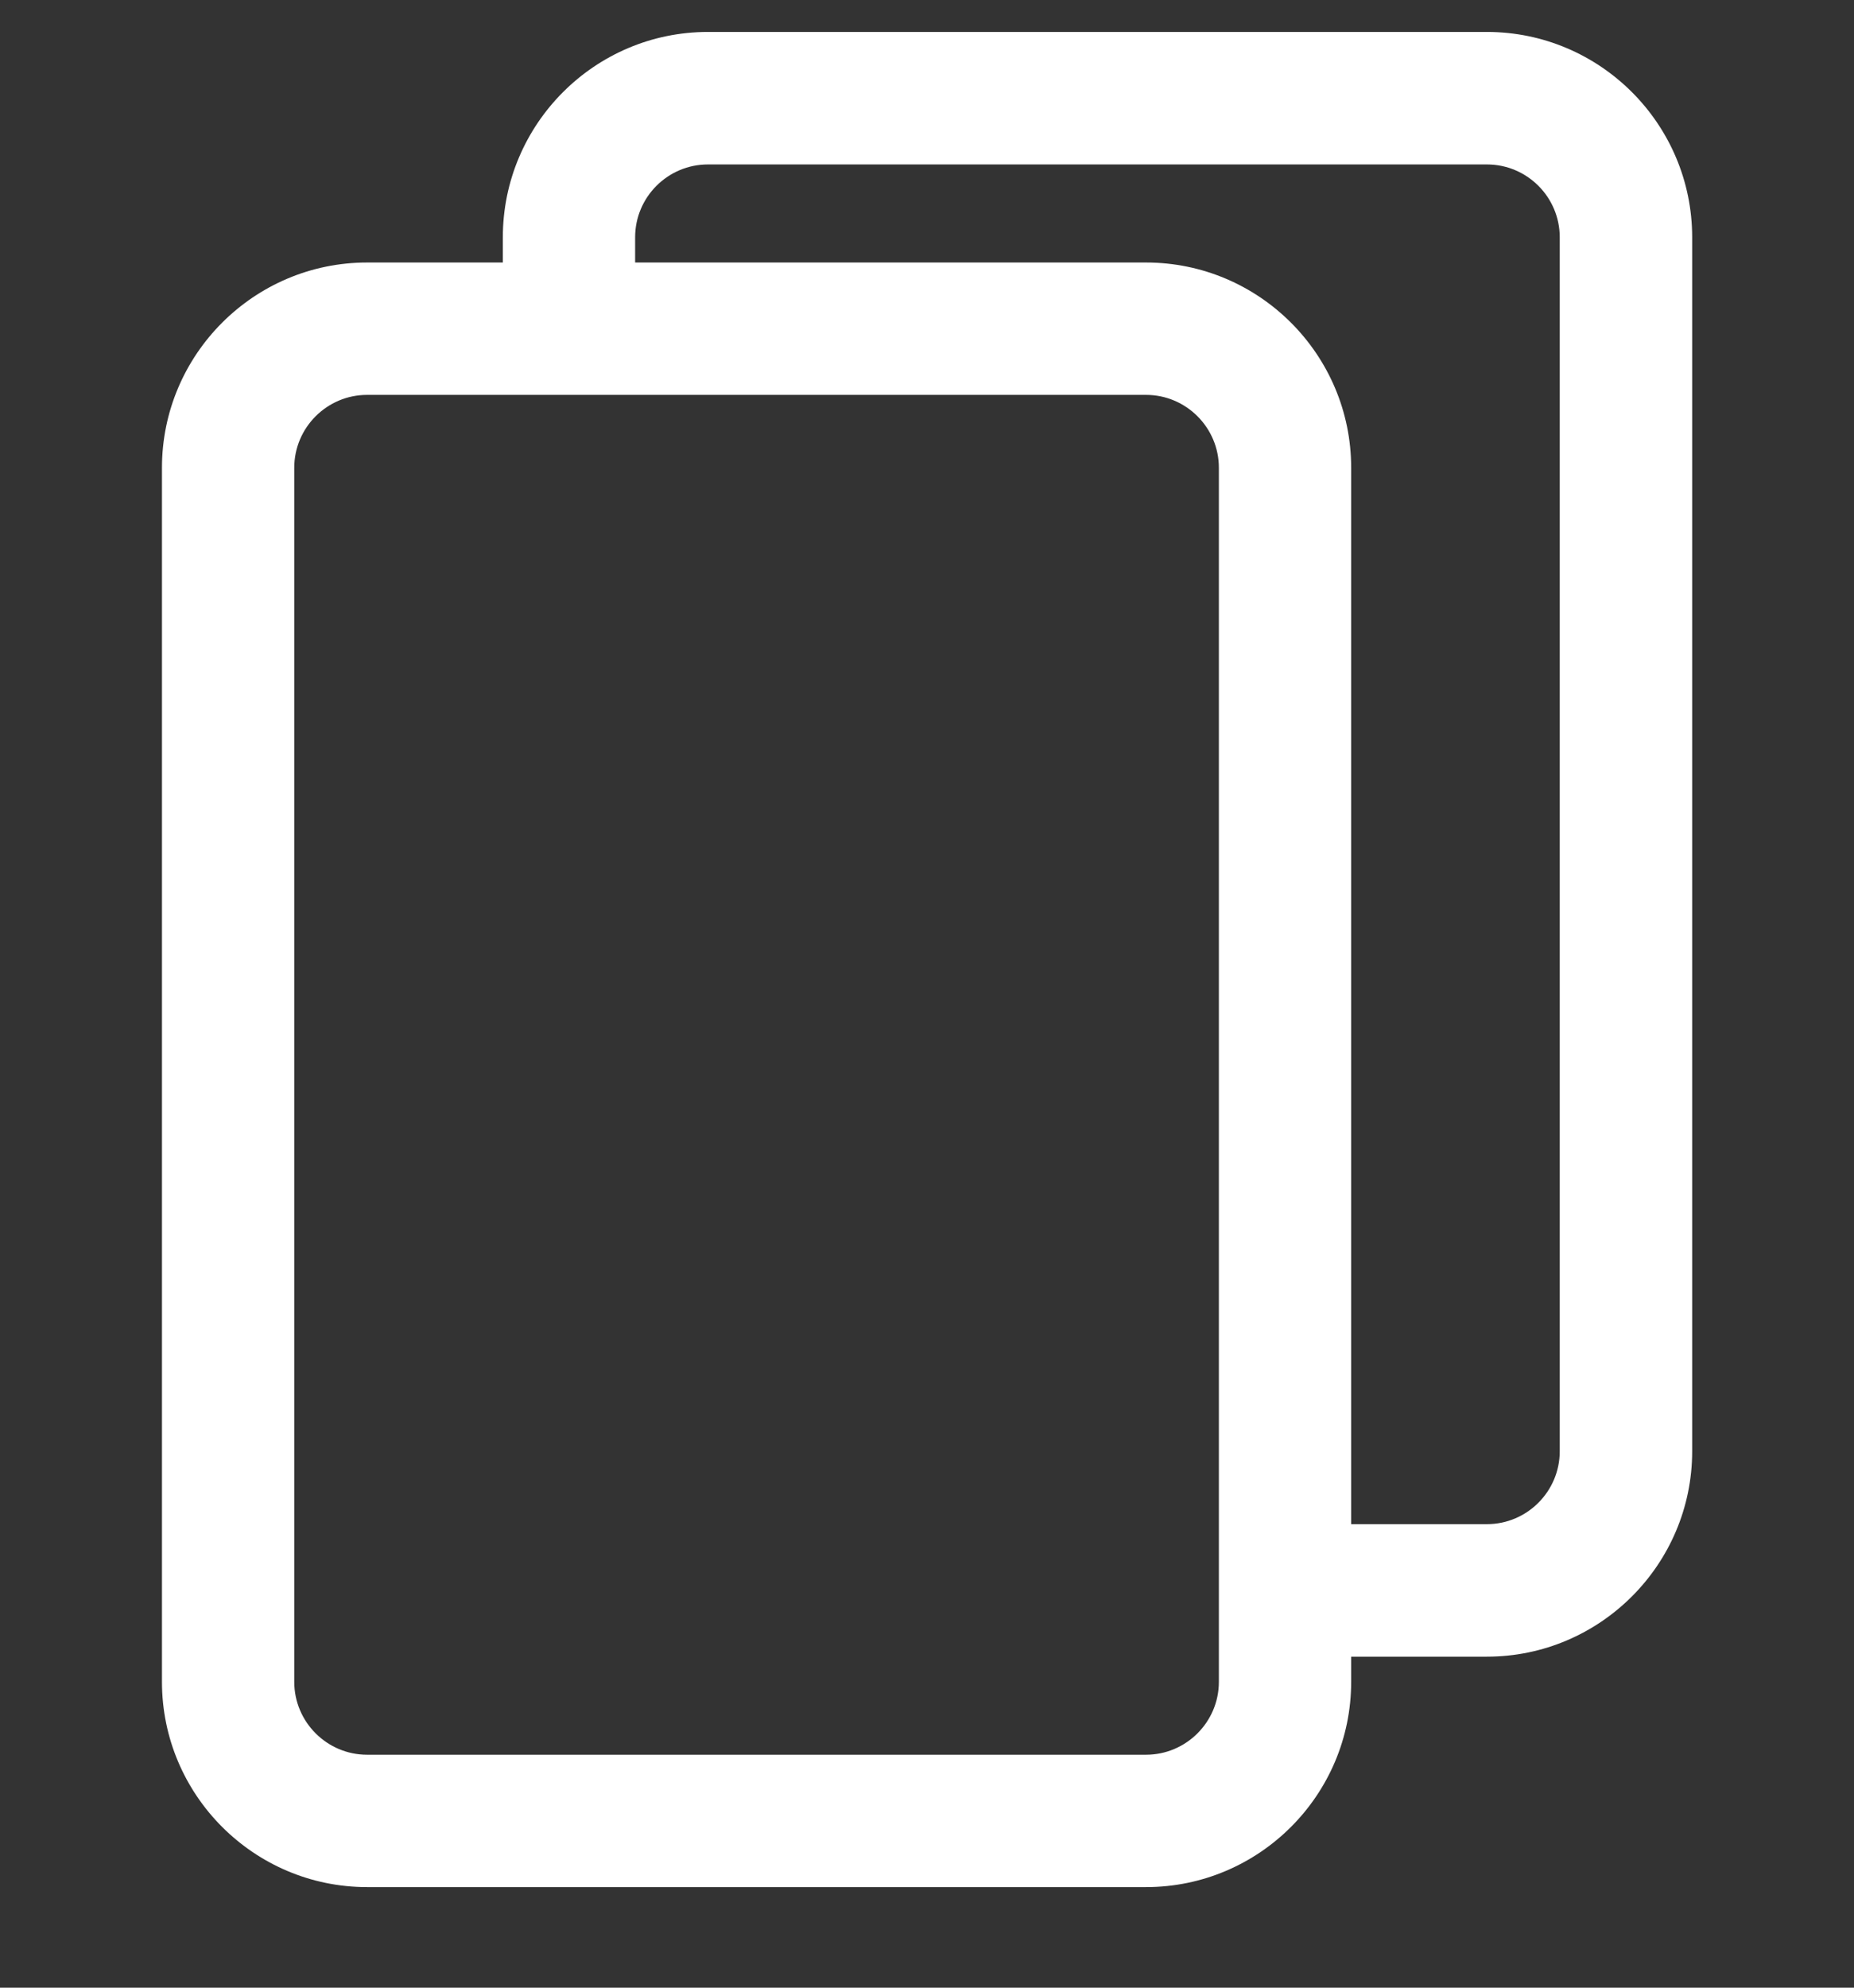 <svg width="14" height="15" viewBox="0 0 14 15" fill="none" xmlns="http://www.w3.org/2000/svg">
<rect x="0" y="0" width="14" height="15" fill="#333333" stroke="none"/>
<g clip-path="url(#clip0_970_5608)">
<path d="M11.228 0.241H5.346C4.492 0.241 3.797 0.936 3.797 1.791V1.981H2.772C1.918 1.981 1.223 2.676 1.223 3.53V12.692C1.223 13.546 1.918 14.241 2.772 14.241H8.654C9.508 14.241 10.203 13.546 10.203 12.692V12.502H11.228C12.082 12.502 12.778 11.806 12.778 10.952V1.791C12.778 0.936 12.082 0.241 11.228 0.241ZM9.204 12.692C9.204 12.995 8.957 13.242 8.654 13.242H2.772C2.469 13.242 2.222 12.995 2.222 12.692V3.53C2.222 3.227 2.469 2.98 2.772 2.98H8.654C8.957 2.98 9.204 3.227 9.204 3.53V12.692H9.204ZM11.778 10.952C11.778 11.255 11.531 11.502 11.228 11.502H10.203V3.53C10.203 2.676 9.508 1.981 8.654 1.981H4.796V1.791C4.796 1.487 5.043 1.241 5.346 1.241H11.228C11.531 1.241 11.778 1.487 11.778 1.791V10.952Z" fill="white"/>
</g>
<defs>
<clipPath id="clip0_970_5608">
<rect width="14" height="14" fill="white" transform="translate(0 0.241)"/>
</clipPath>
</defs>
</svg>
